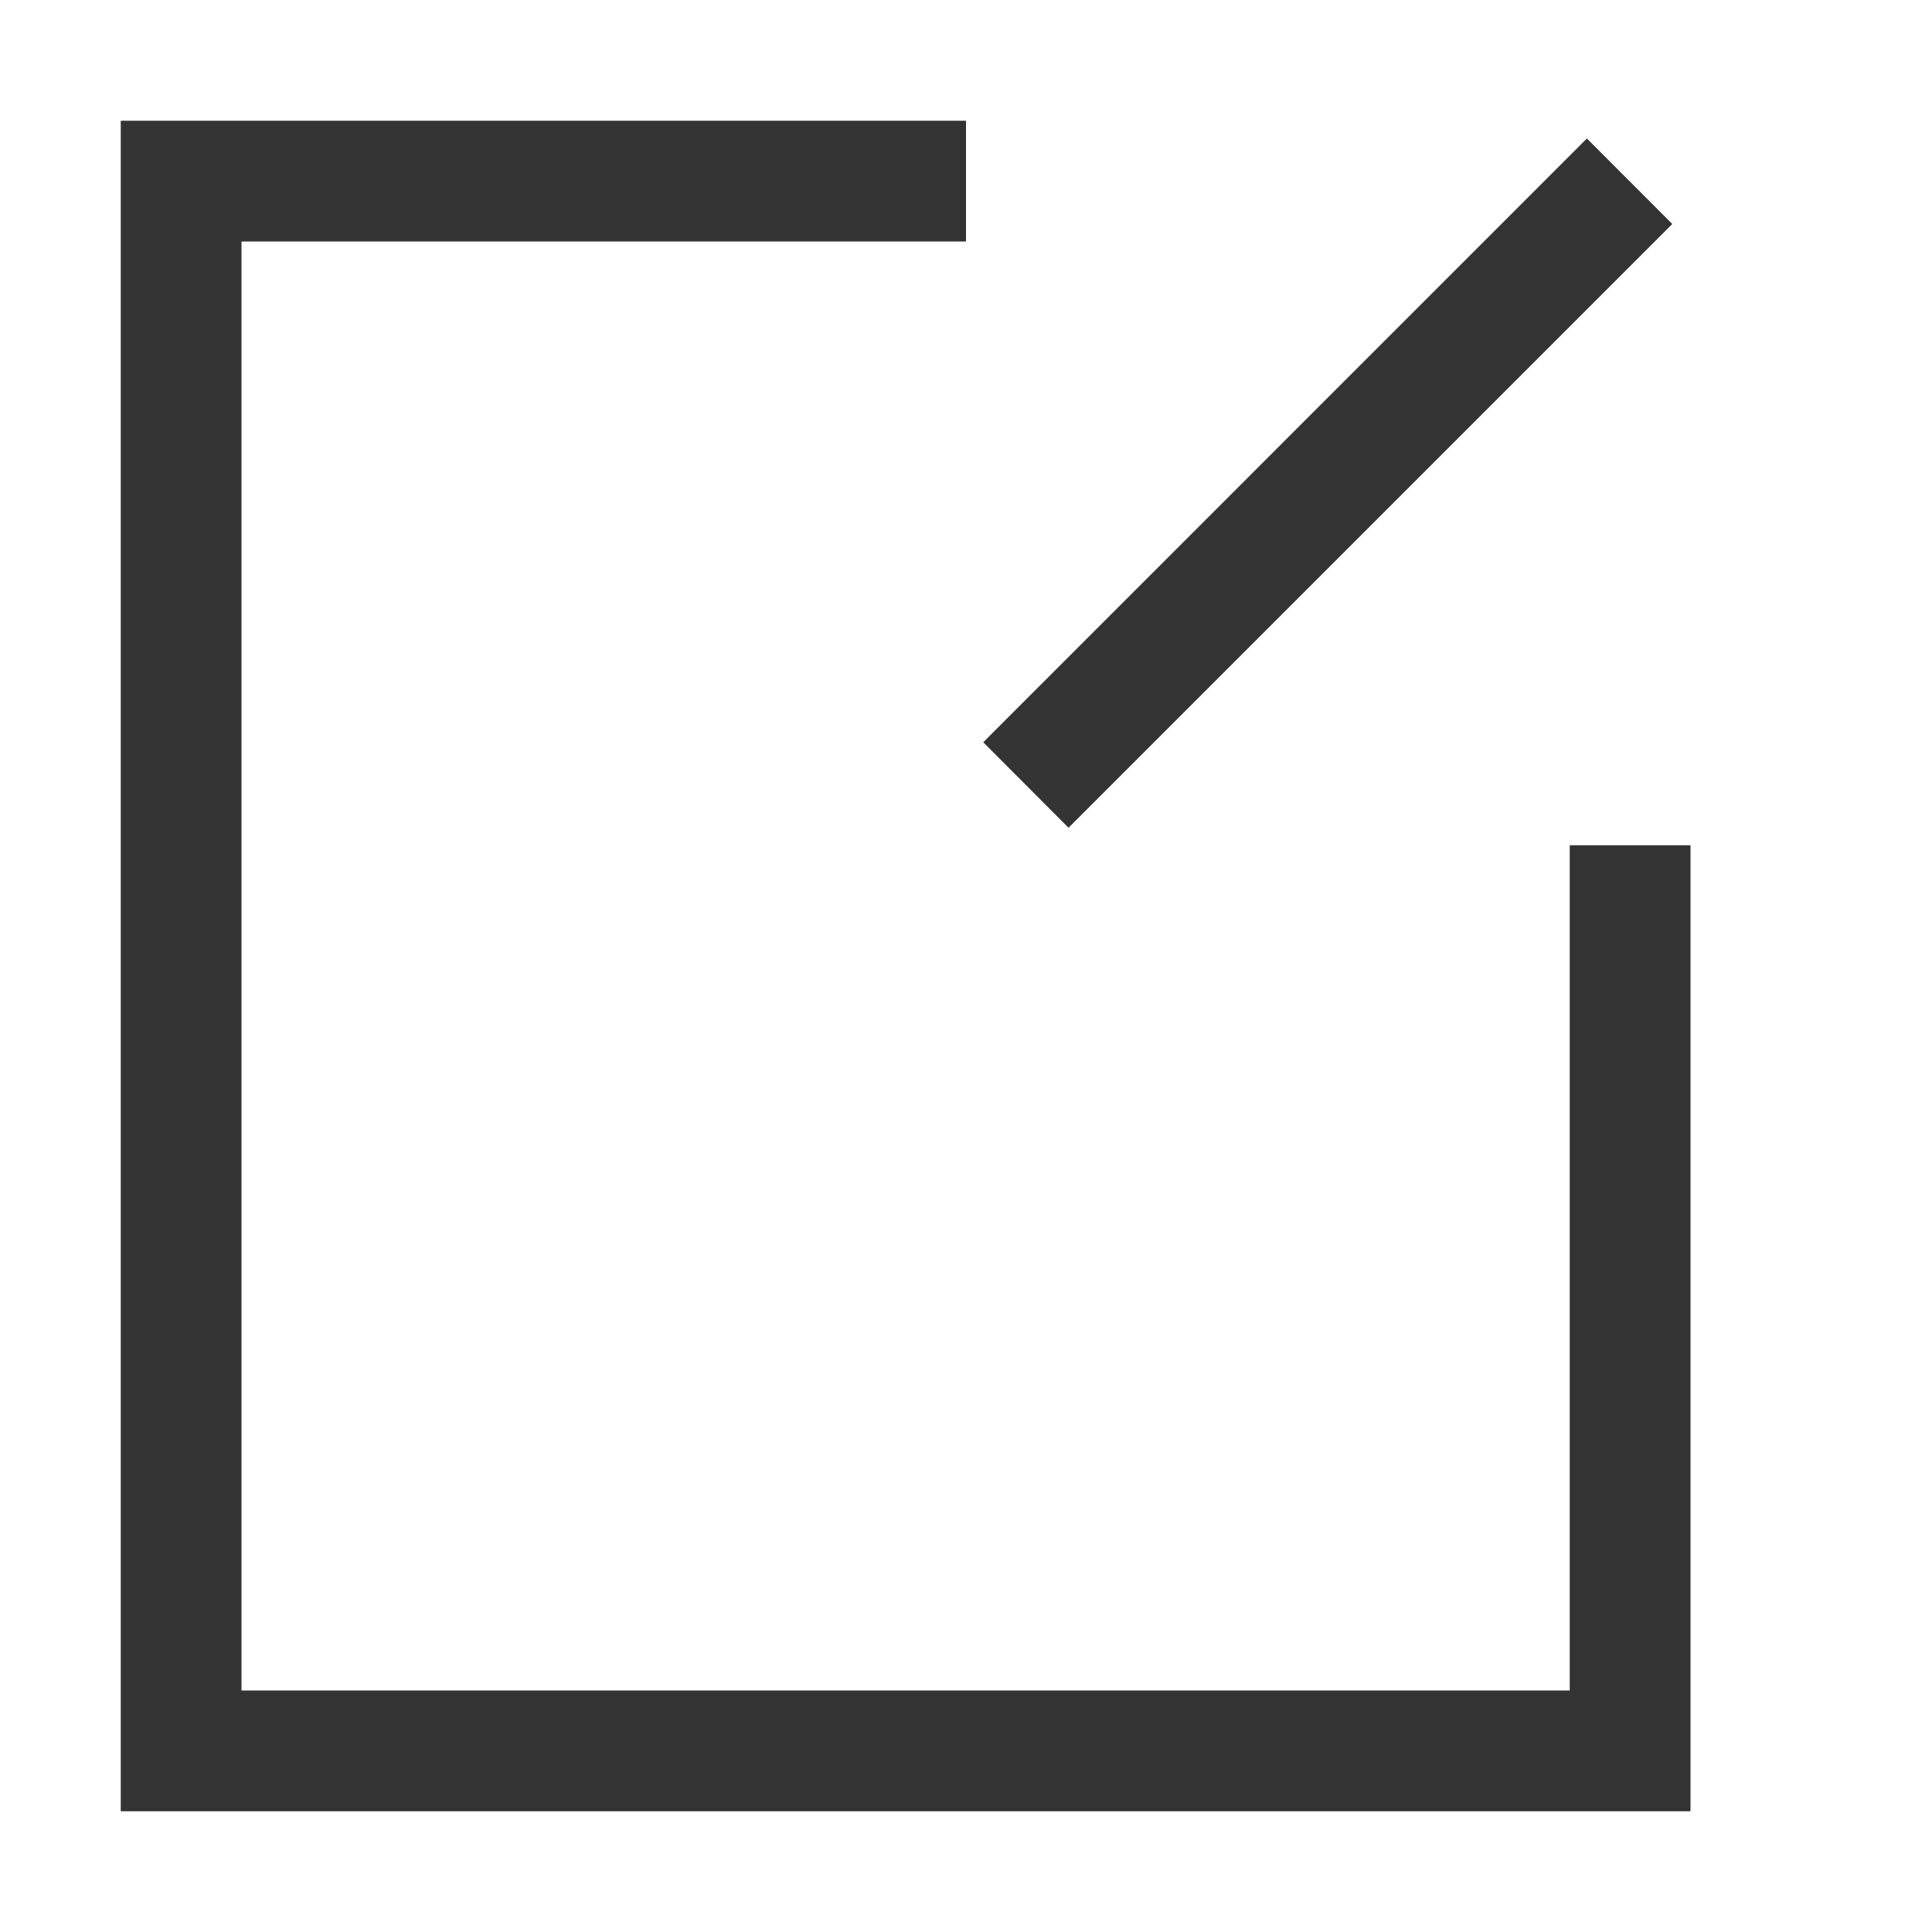 <?xml version="1.0" standalone="no"?><!DOCTYPE svg PUBLIC "-//W3C//DTD SVG 1.1//EN" "http://www.w3.org/Graphics/SVG/1.1/DTD/svg11.dtd"><svg t="1547377285623" class="icon" style="" viewBox="0 0 1024 1024" version="1.1" xmlns="http://www.w3.org/2000/svg" p-id="4758" xmlns:xlink="http://www.w3.org/1999/xlink" width="16" height="16"><defs><style type="text/css"></style></defs><path d="M521.152 393.408l319.936-320 45.248 45.312-320 320z" fill="#333333" p-id="4759"></path><path d="M896 960H64V64h448v64H128v768h704V448h64v512z" fill="#333333" p-id="4760"></path></svg>